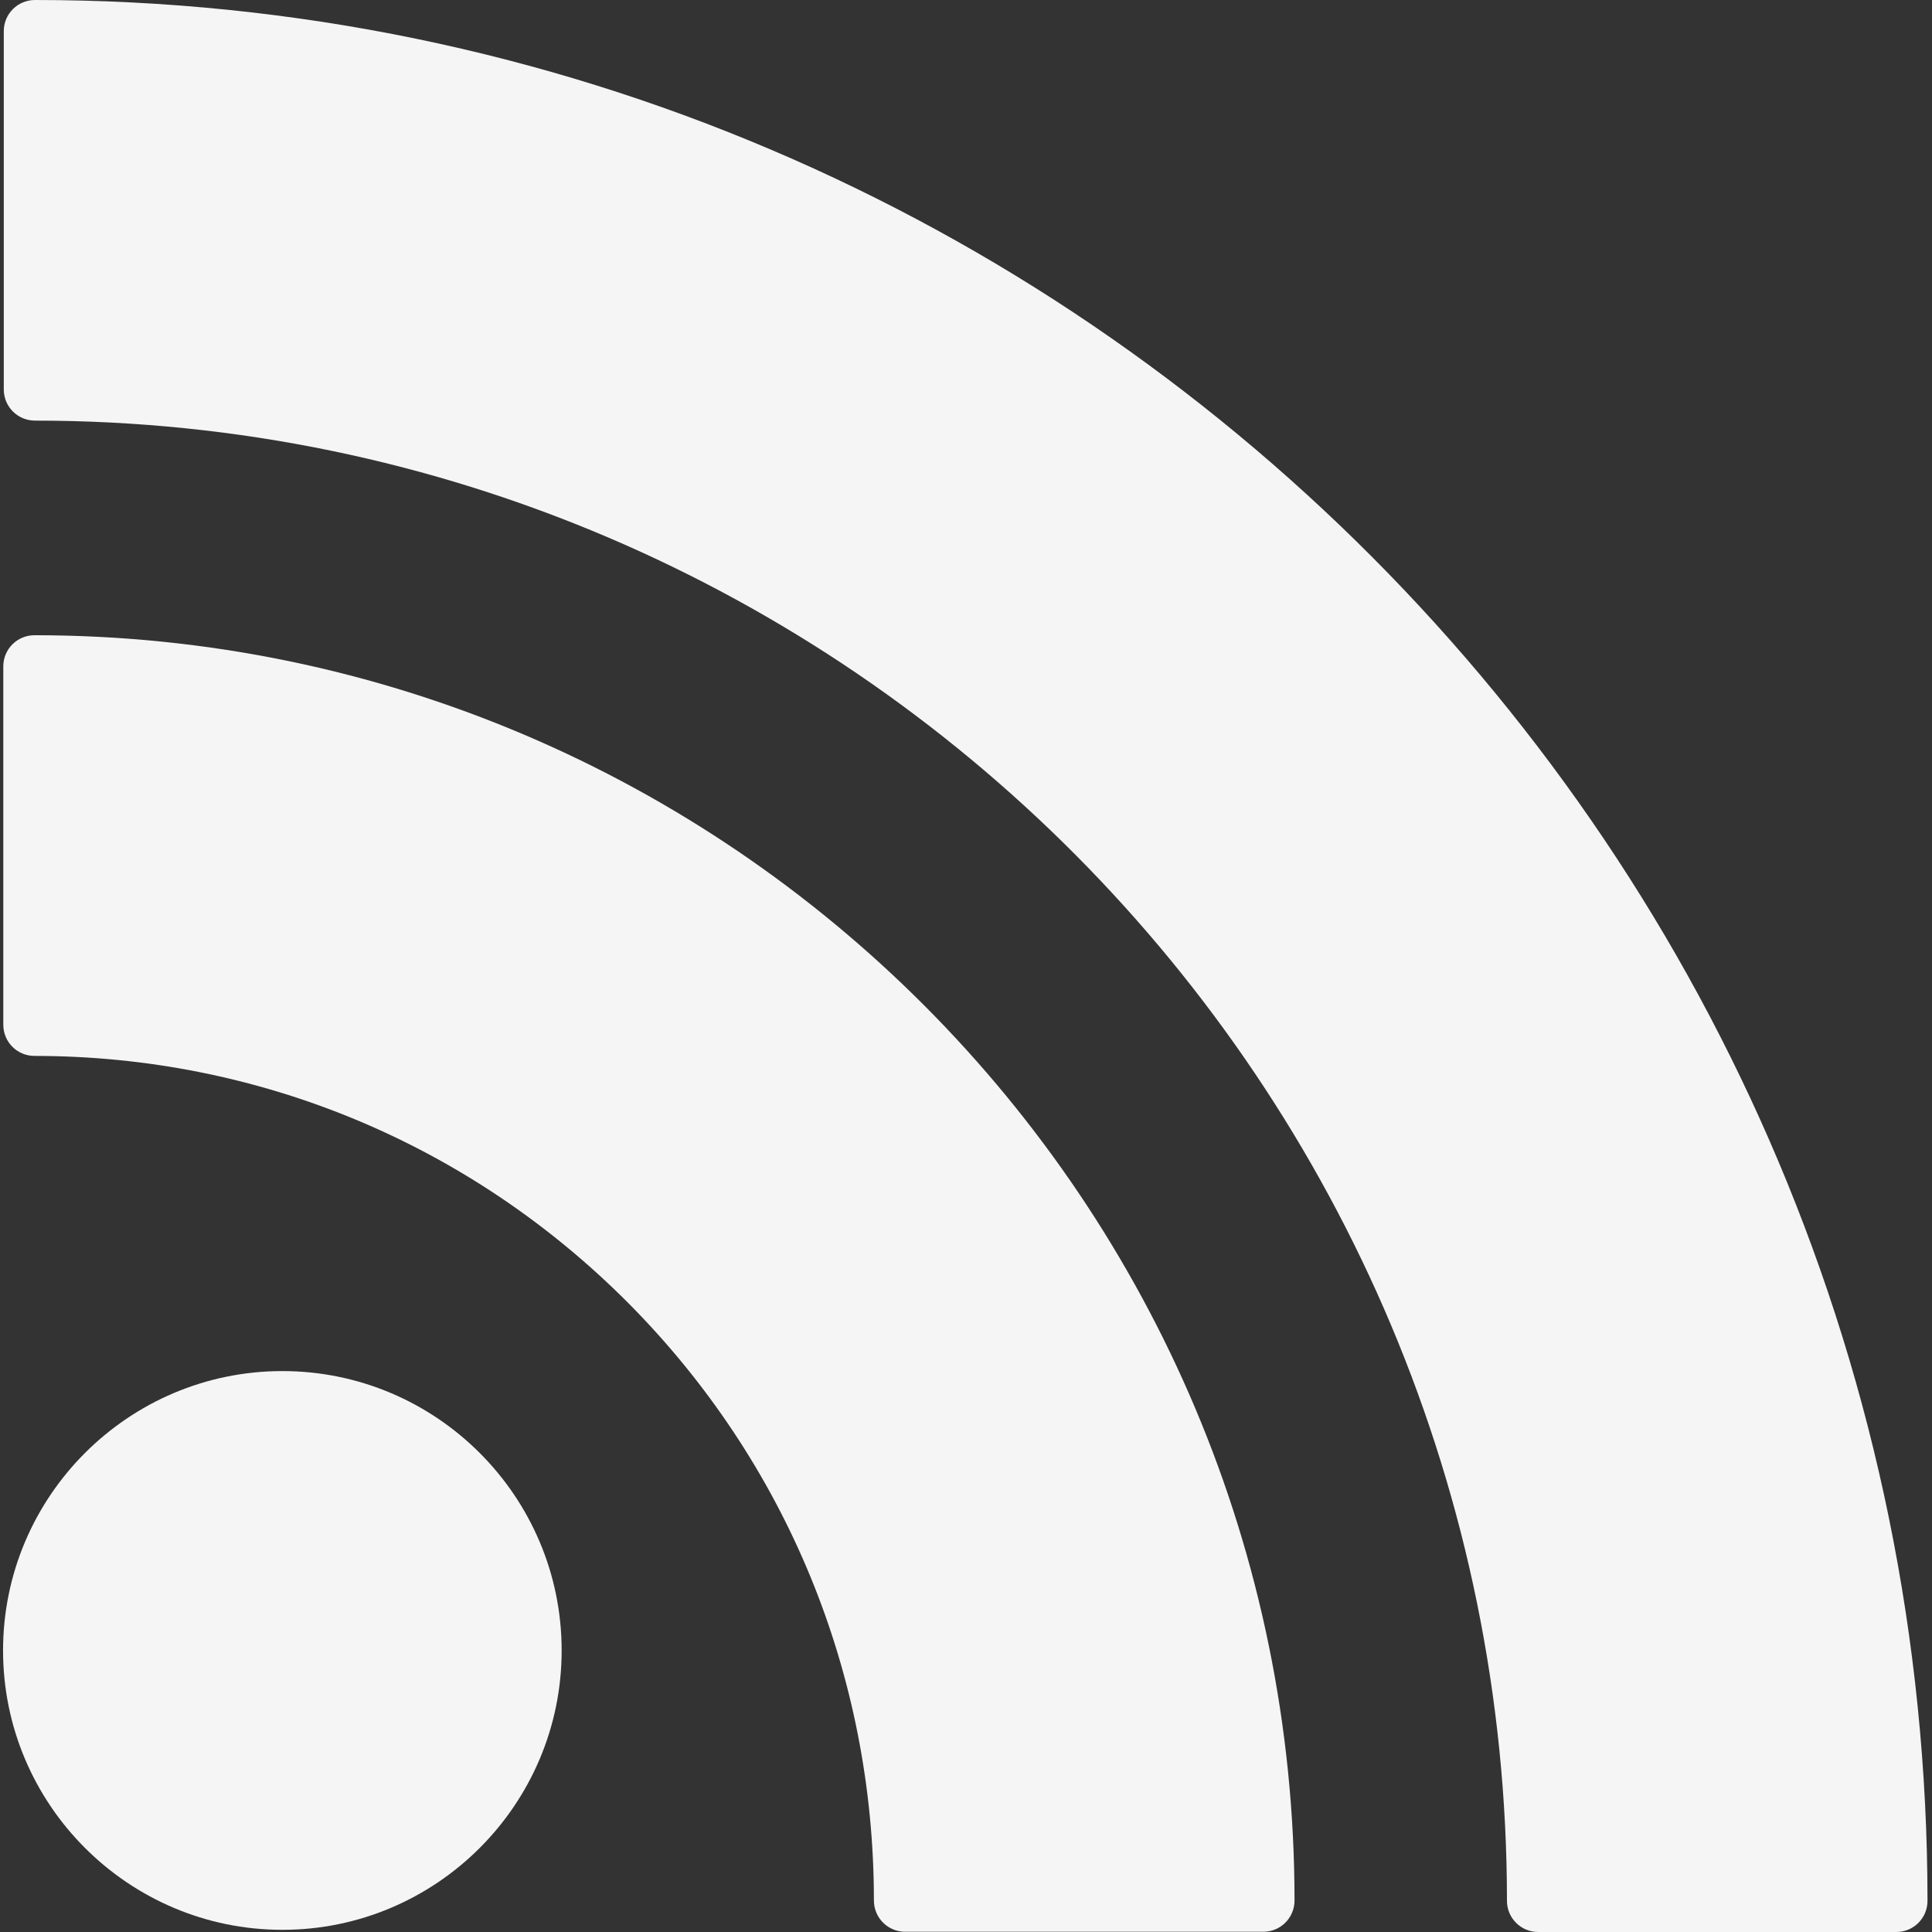<svg width="24" height="24" viewBox="0 0 24 24" fill="none" xmlns="http://www.w3.org/2000/svg">
<rect x="0" y="0" width="24" height="24" fill="#333333" stroke="none"/>
<g clip-path="url(#clip0_55_3095)">
<path d="M6.977 20.503C6.977 18.589 5.421 17.032 3.508 17.032C1.594 17.032 0.038 18.589 0.038 20.503C0.038 22.416 1.594 23.973 3.508 23.973C5.421 23.973 6.977 22.416 6.977 20.503Z" fill="white" fill-opacity="0.949"/>
<path d="M0.428 13.117C3.212 13.117 5.83 14.206 7.801 16.183C9.771 18.164 10.856 20.801 10.856 23.609C10.856 23.823 11.029 23.997 11.243 23.997H15.694C15.908 23.997 16.081 23.823 16.081 23.609C16.081 14.942 9.059 7.891 0.428 7.891C0.214 7.891 0.041 8.064 0.041 8.278V12.73C0.041 12.944 0.214 13.117 0.428 13.117Z" fill="white" fill-opacity="0.949"/>
<path d="M0.434 0C0.22 0 0.047 0.173 0.047 0.387V4.838C0.047 5.052 0.22 5.225 0.434 5.225C10.517 5.225 18.72 13.474 18.72 23.613C18.72 23.827 18.894 24 19.107 24H23.557C23.771 24 23.944 23.827 23.944 23.613C23.944 10.593 13.397 0 0.434 0Z" fill="white" fill-opacity="0.949"/>
</g>
<defs>
<clipPath id="clip0_55_3095">
<rect width="24" height="24" fill="white" transform="translate(-0.009)"/>
</clipPath>
</defs>
</svg>
